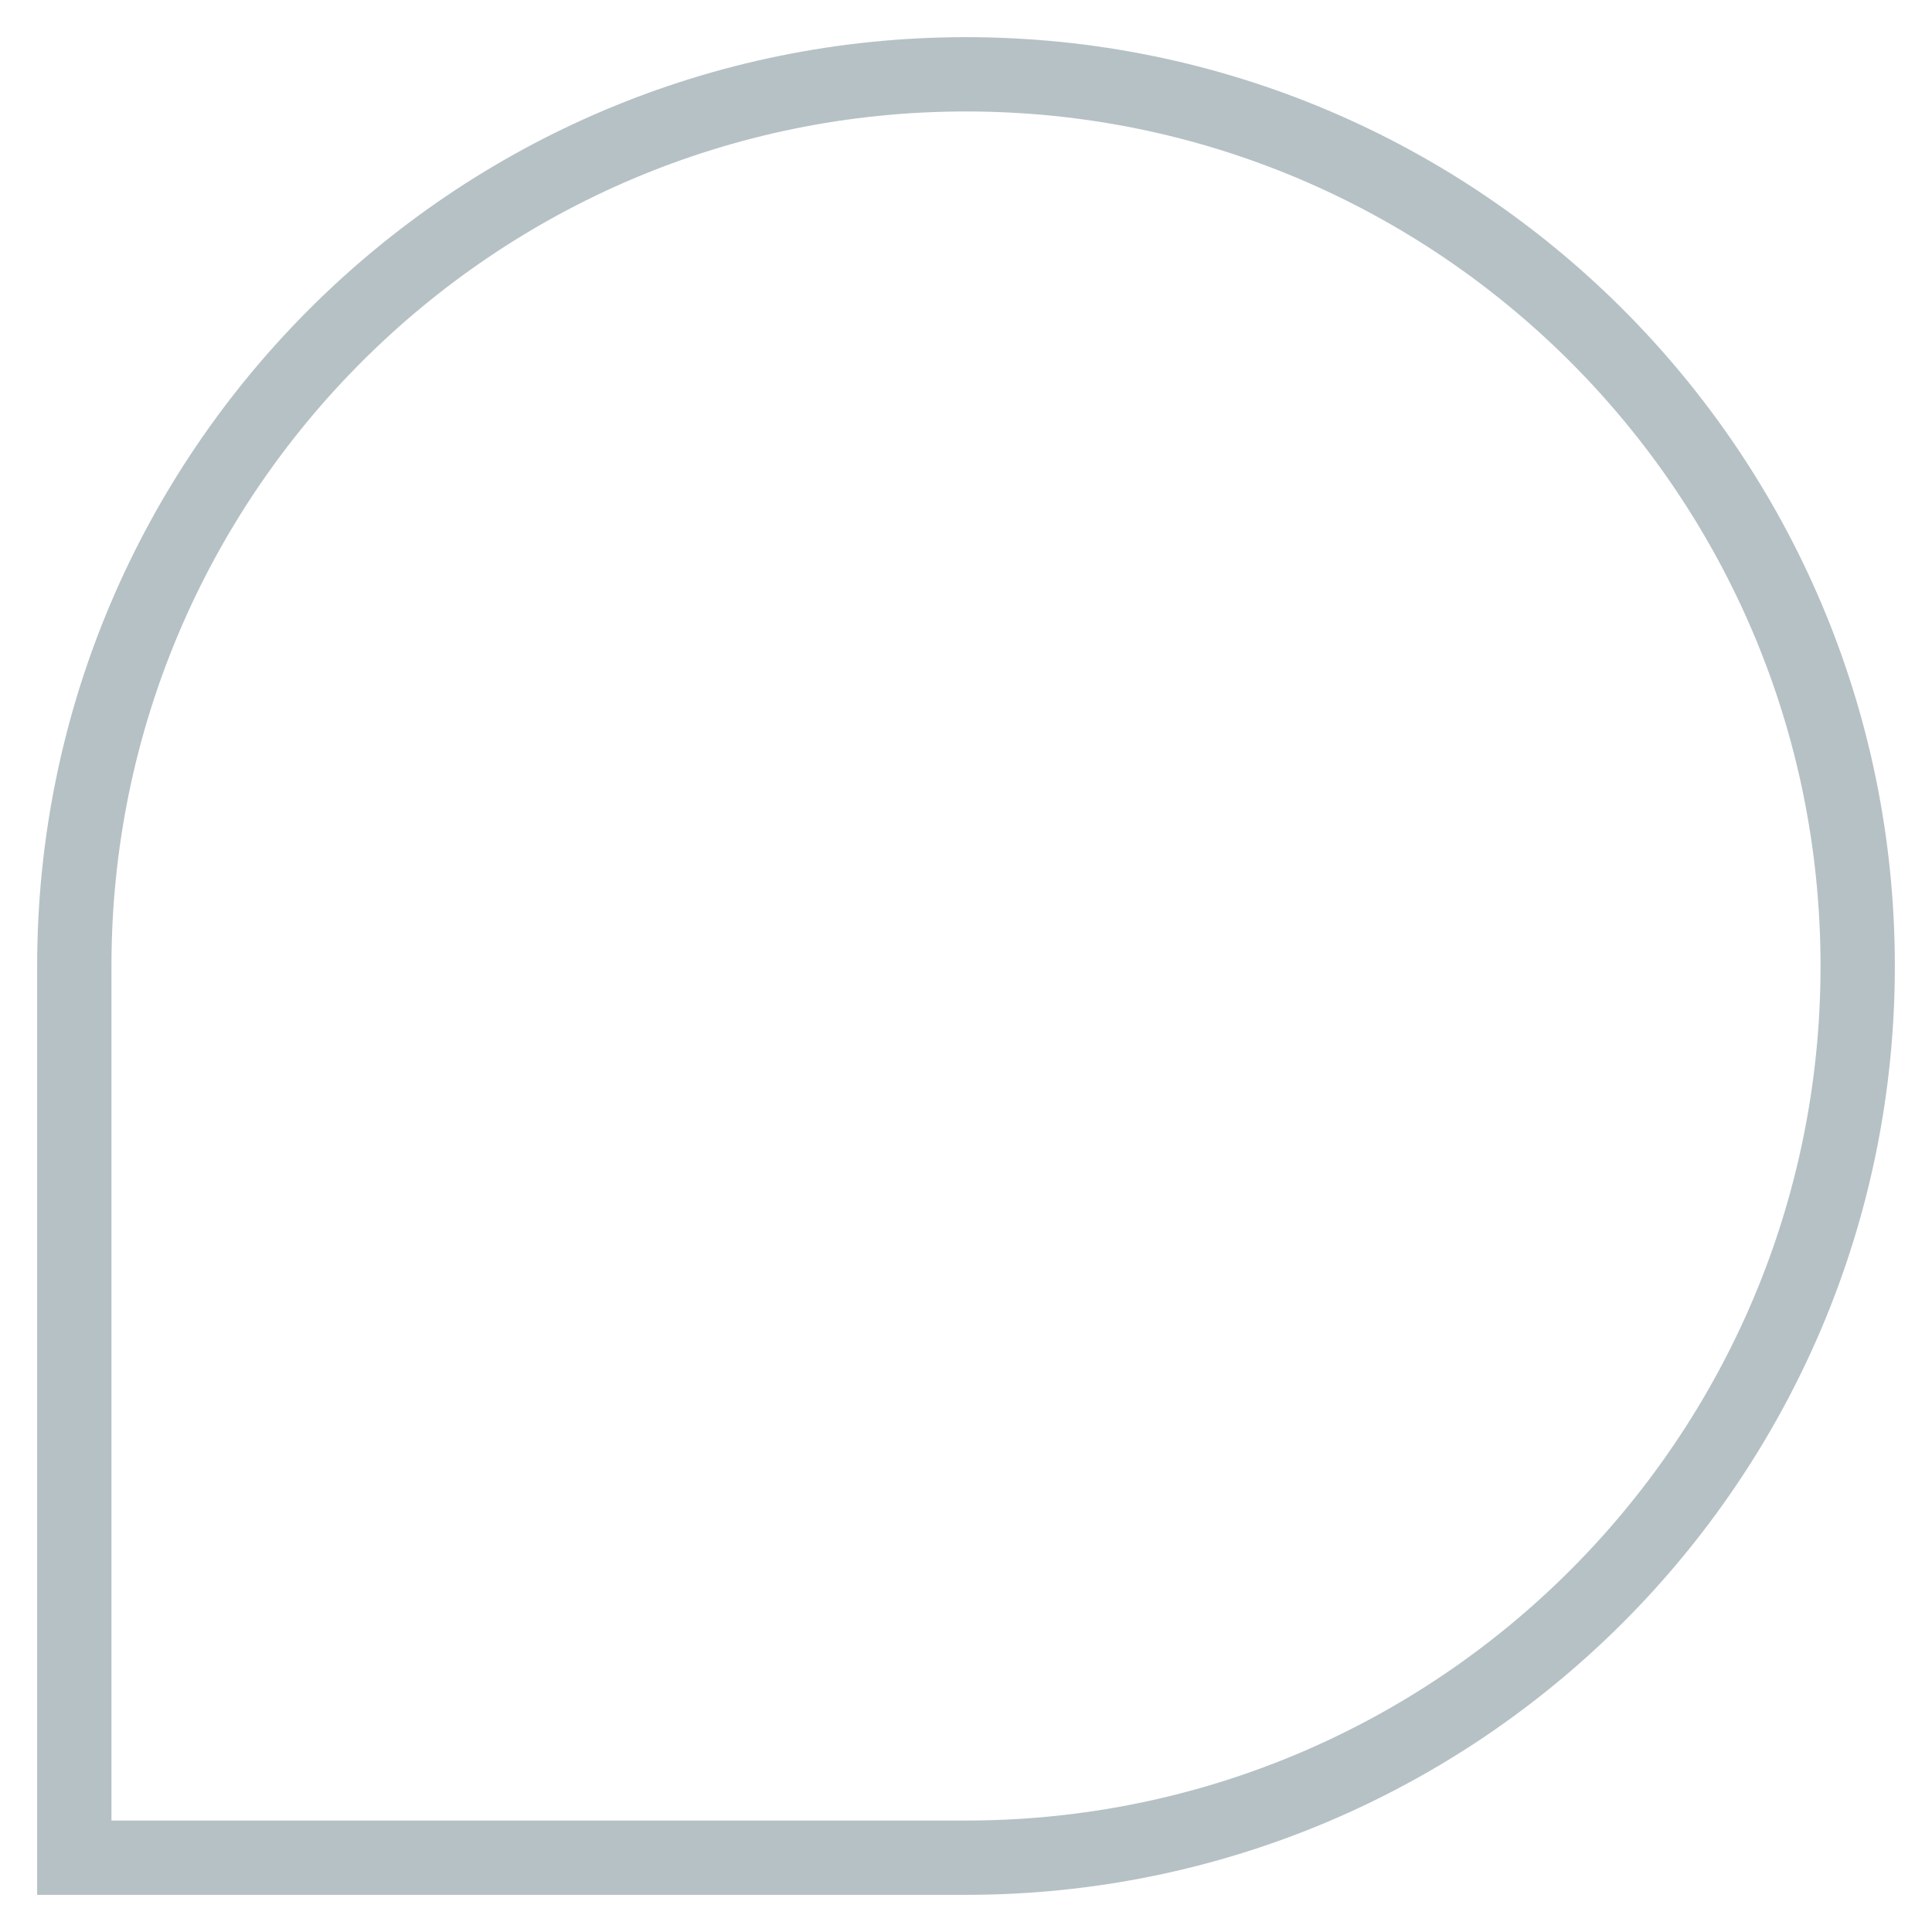 <svg xmlns="http://www.w3.org/2000/svg" width="26" height="26" viewBox="0 0 26 26">
    <path fill="none" fill-rule="evenodd" stroke="#B6C1C6" d="M1 13C1 6.373 6.373 1 13 1s12 5.373 12 12-5.373 12-12 12H1V13z"/>
</svg>
